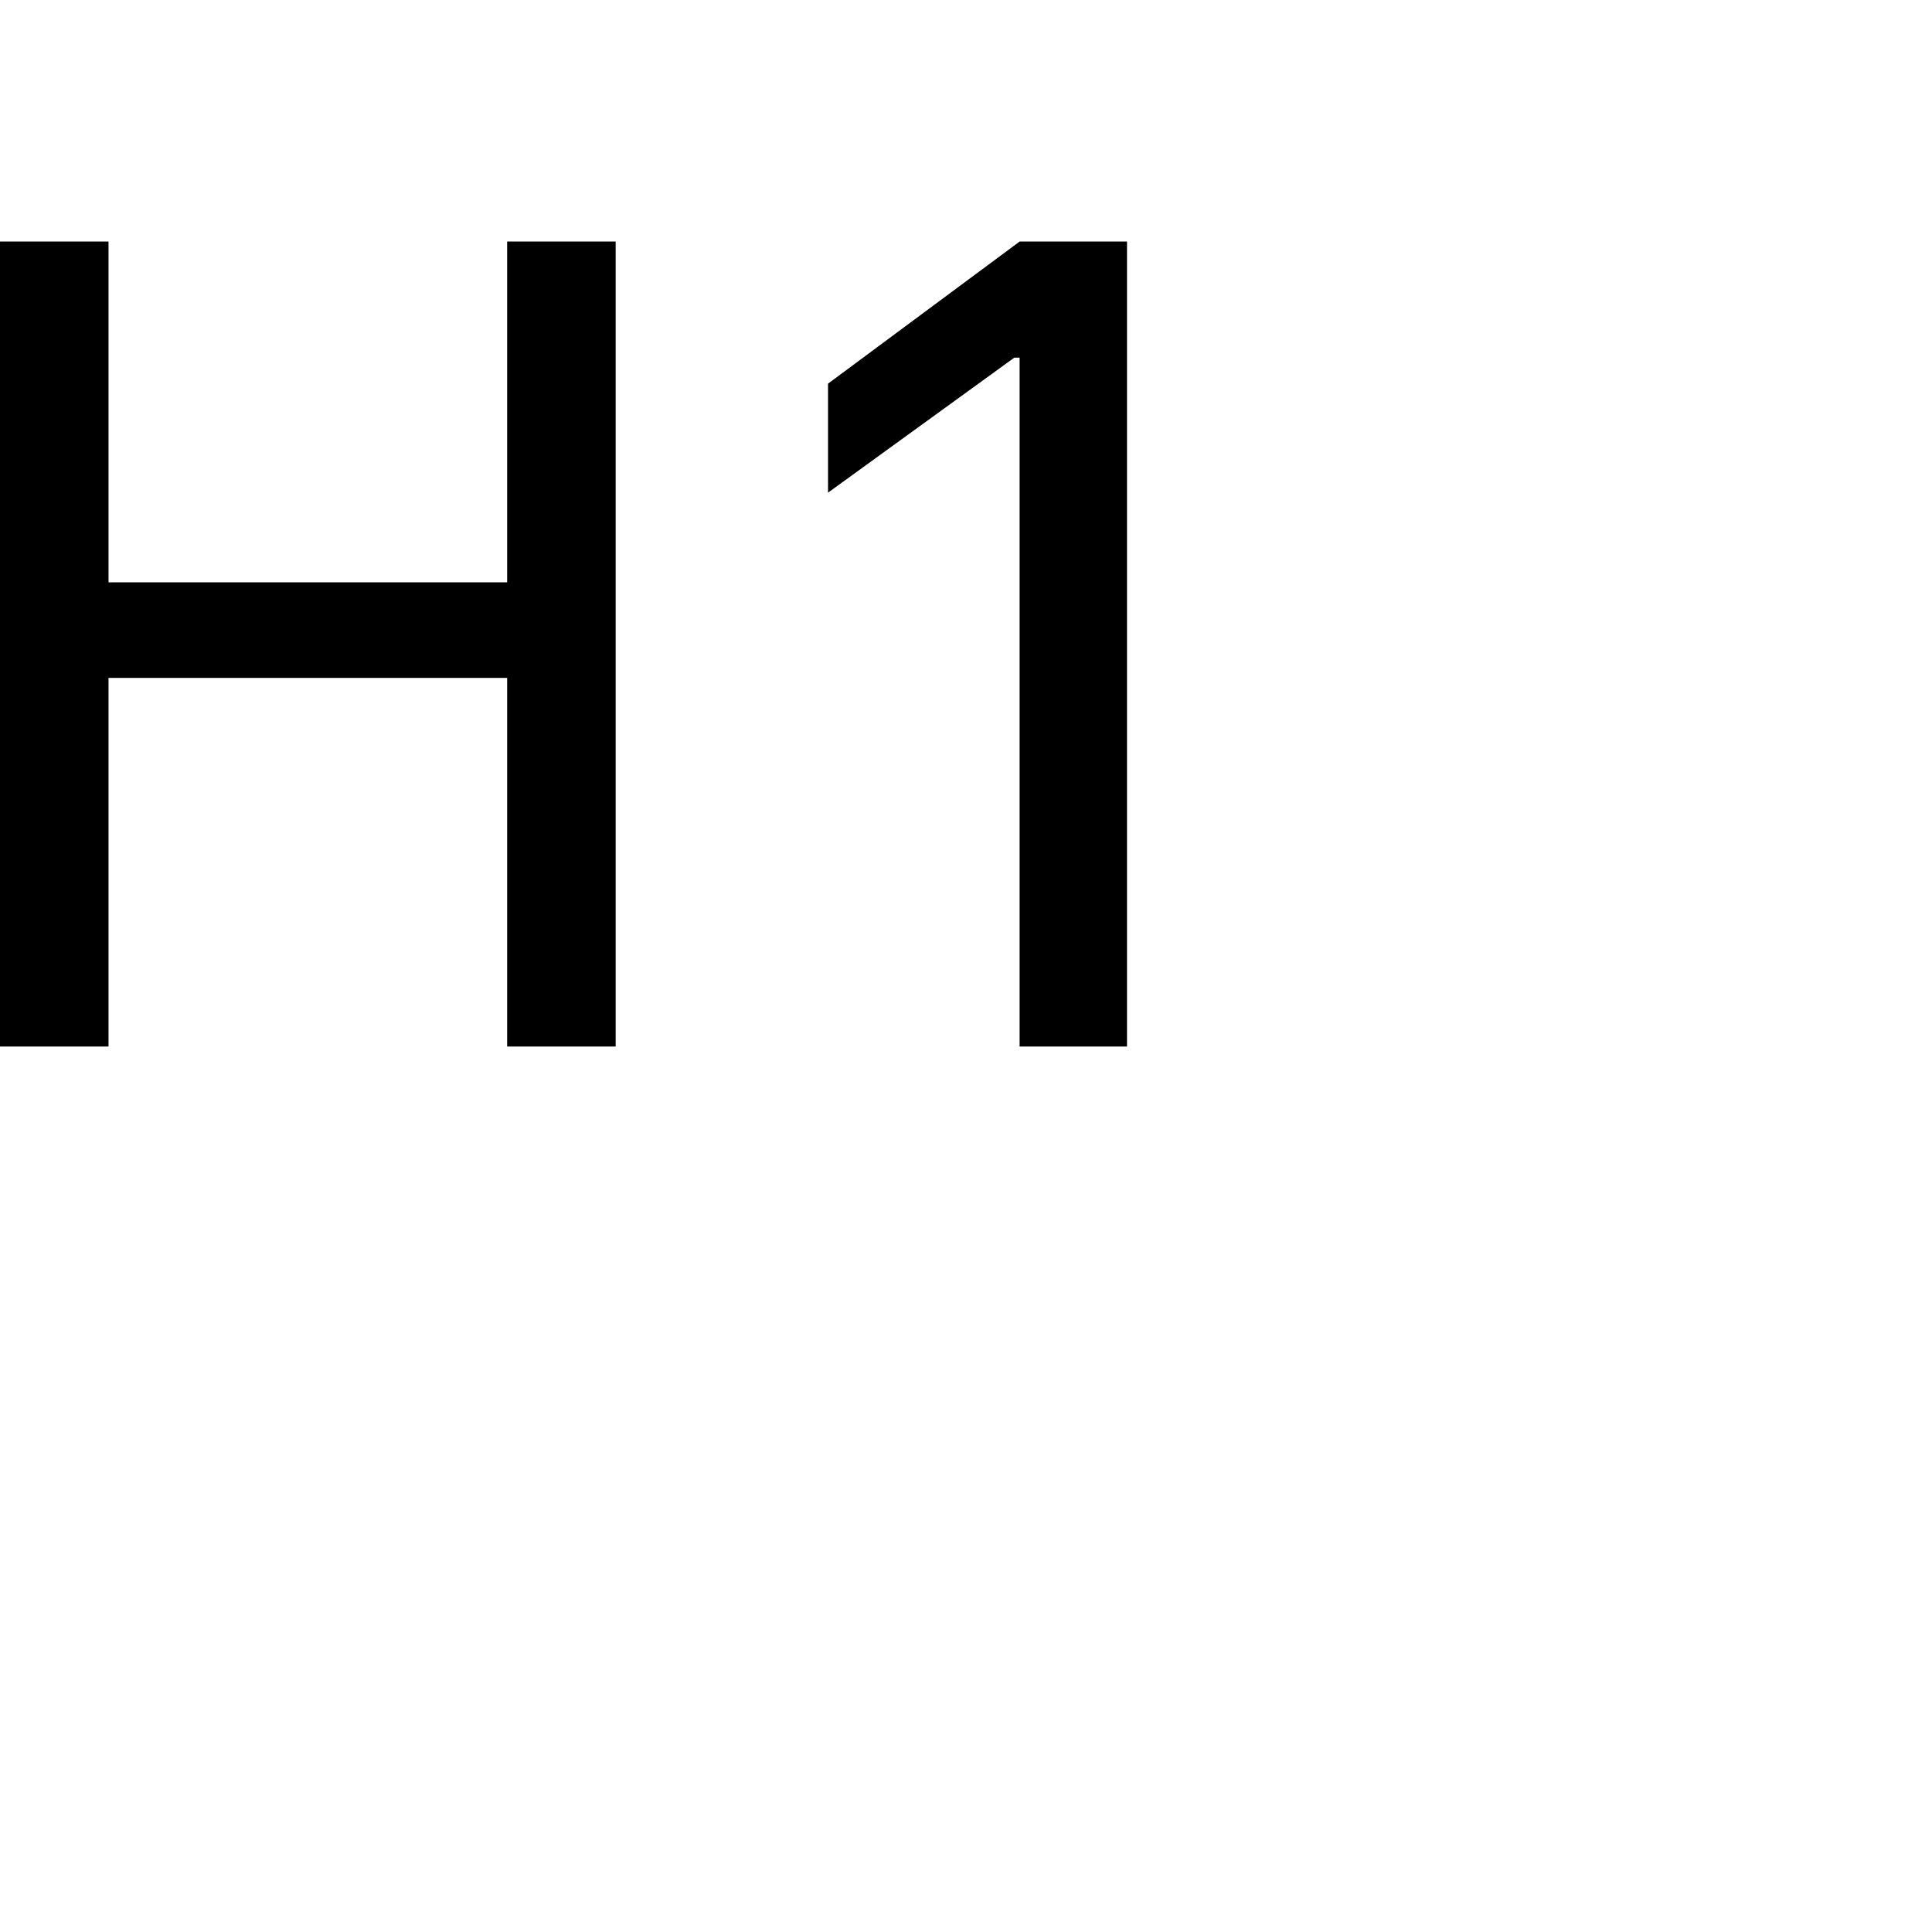 <svg xmlns="http://www.w3.org/2000/svg" width="16" height="16" fill="currentColor" class="bi bi-type-h1" viewBox="0 0 24 24">
  <path d="M7.648 13V3H6.3v4.234H1.348V3H0v10h1.348V8.421H6.3V13zM14 13V3h-1.333l-2.381 1.766V6.12L12.6 4.443h.066V13z"/>
</svg>